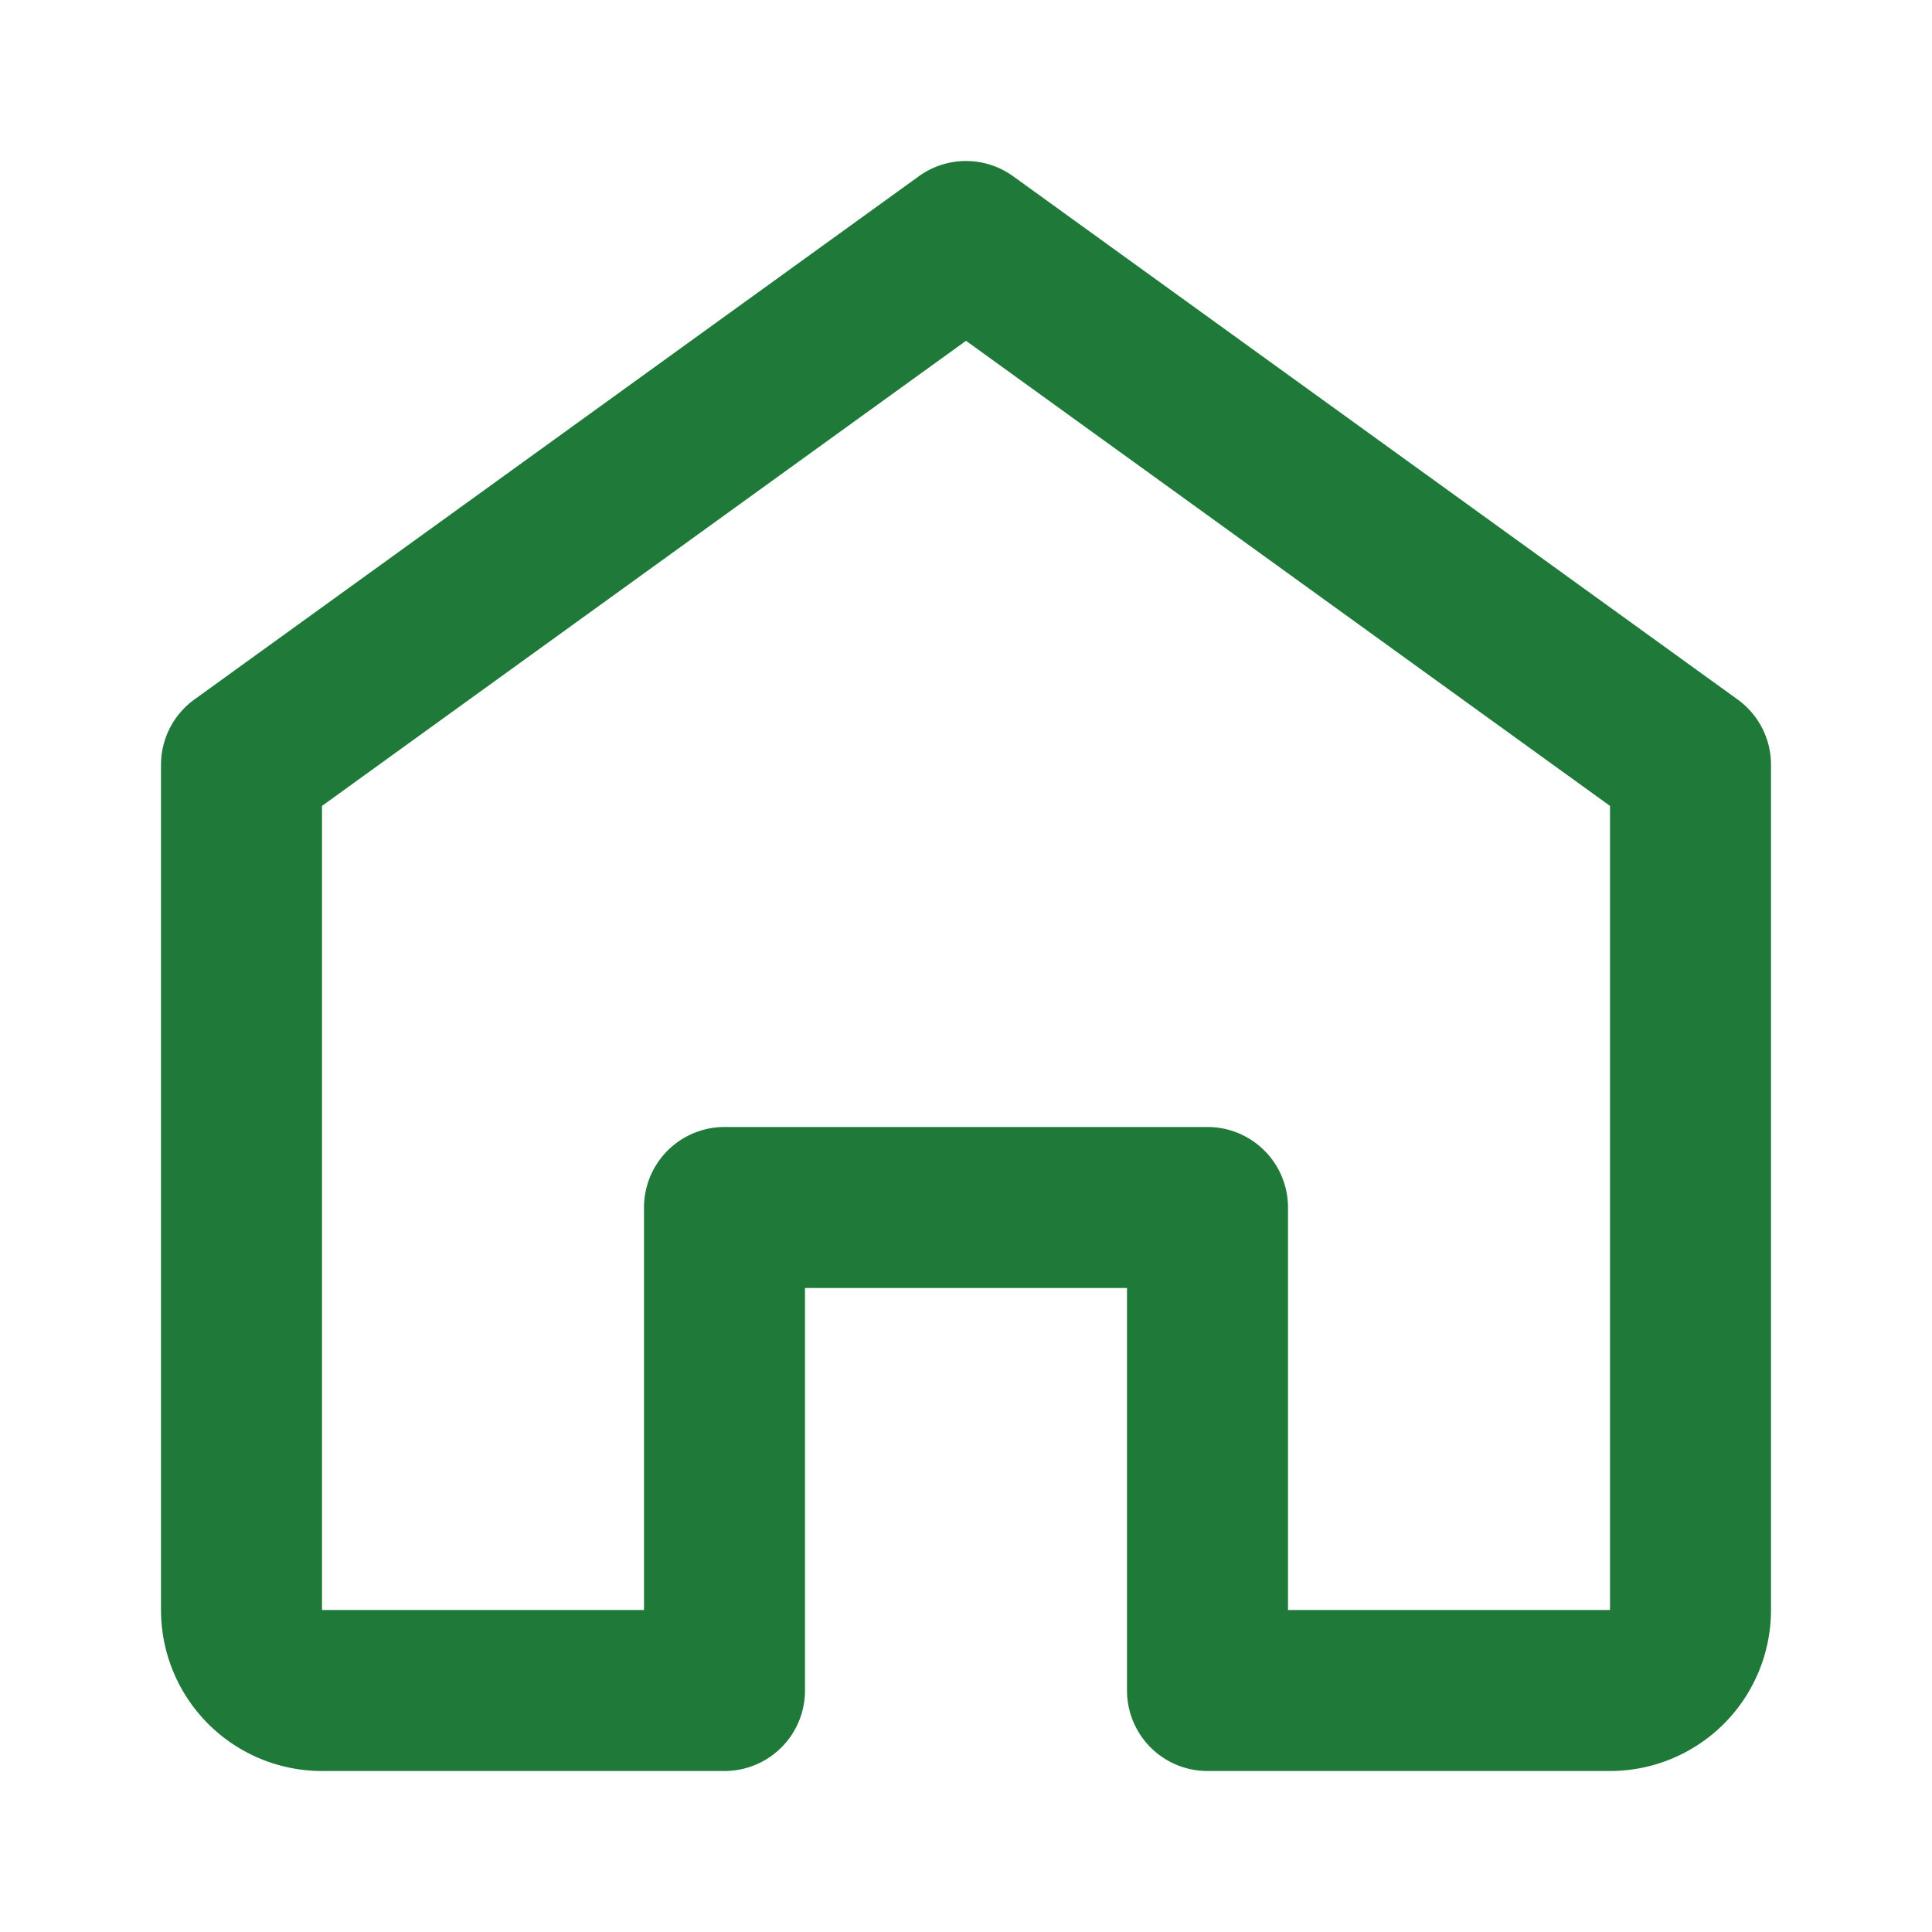 <svg xmlns="http://www.w3.org/2000/svg" viewBox="0 0 24 24" width="20" height="20" fill="none" stroke="#1f7a3a" stroke-width="2" stroke-linecap="round" stroke-linejoin="round"><path d="M3 9.5L12 3l9 6.5V20a1 1 0 0 1-1 1h-5v-6H9v6H4a1 1 0 0 1-1-1V9.5z"/></svg>
